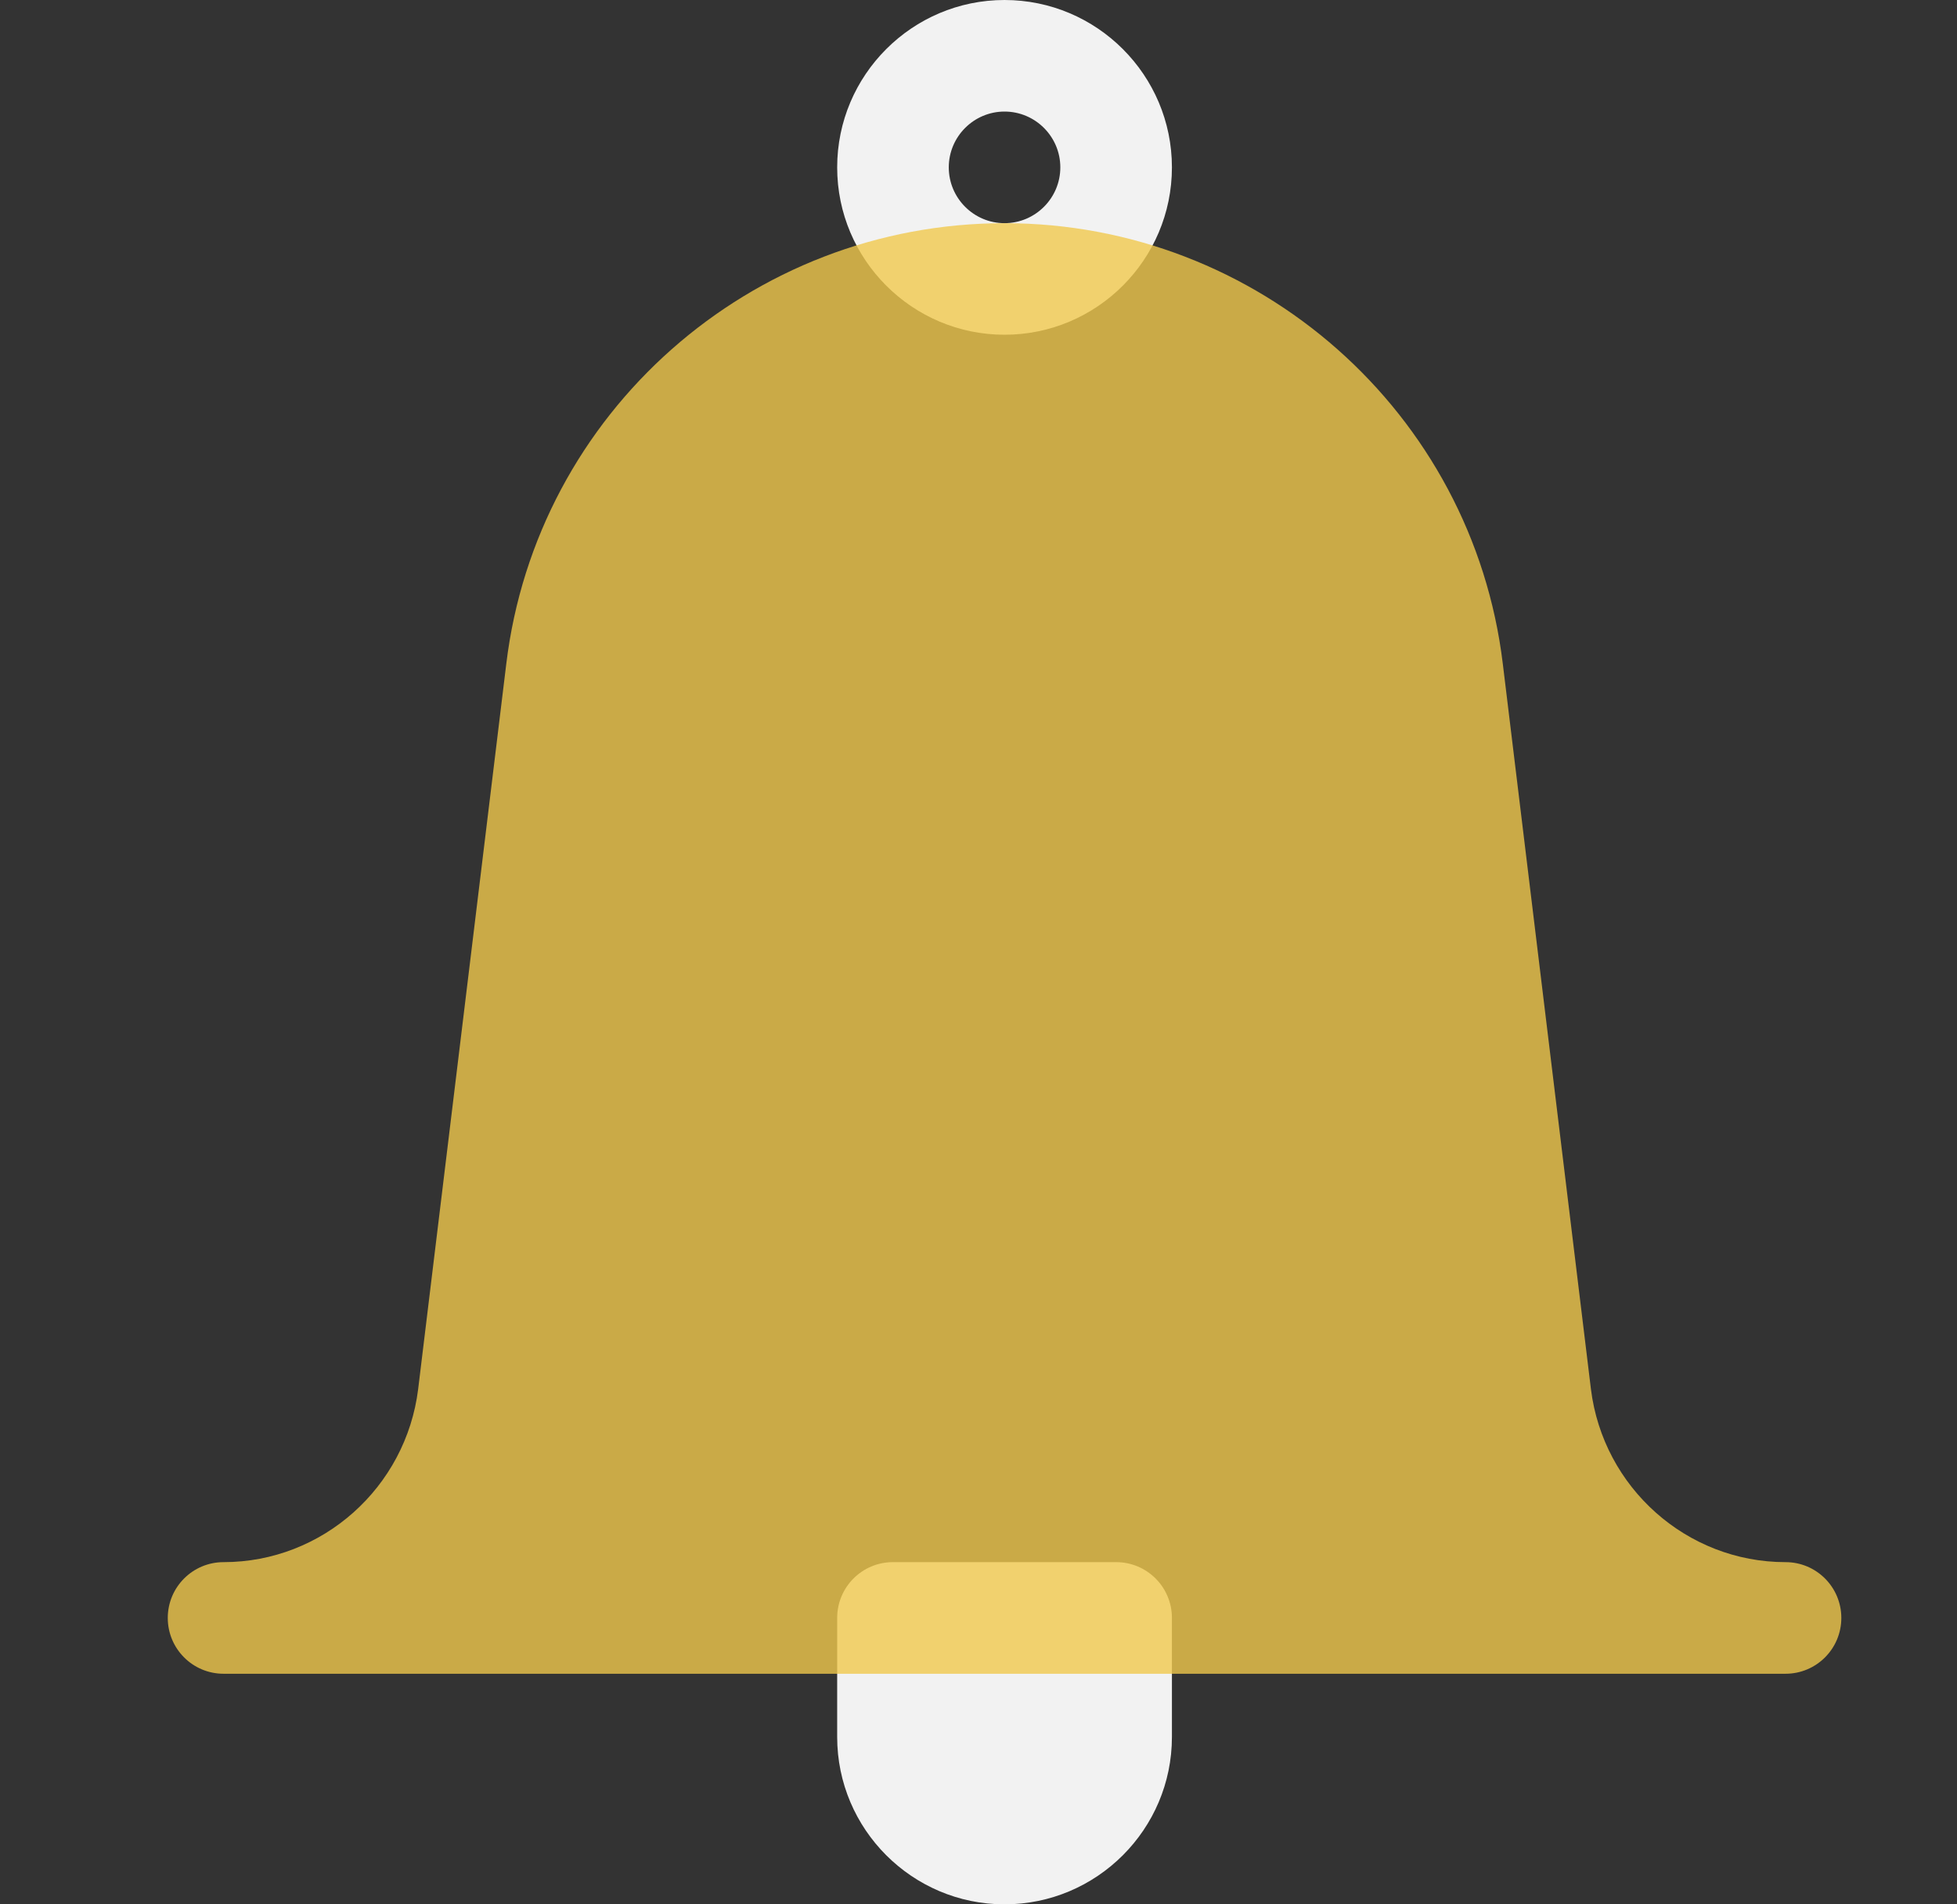 <svg width="37" height="36" viewBox="0 0 37 36" fill="none" xmlns="http://www.w3.org/2000/svg">
<rect x="0" y="0" width="37" height="36" fill="#333333" stroke="none"/>
<path d="M18.992 6.328C20.737 6.328 22.157 4.909 22.157 3.164C22.157 1.419 20.737 0 18.992 0C17.248 0 15.828 1.419 15.828 3.164C15.828 4.909 17.248 6.328 18.992 6.328ZM18.992 2.109C19.573 2.109 20.047 2.582 20.047 3.164C20.047 3.746 19.573 4.219 18.992 4.219C18.412 4.219 17.938 3.746 17.938 3.164C17.938 2.582 18.412 2.109 18.992 2.109ZM21.102 29.531H16.883C16.3 29.531 15.828 30.003 15.828 30.586V32.836C15.828 34.581 17.248 36 18.992 36C20.737 36 22.157 34.581 22.157 32.836V30.586C22.157 30.003 21.685 29.531 21.102 29.531Z" fill="#F2F2F2"/>
<path d="M33.758 29.531C31.892 29.531 30.31 28.124 30.079 26.26L28.413 12.55C27.84 7.801 23.79 4.219 18.992 4.219C14.195 4.219 10.145 7.801 9.572 12.549L7.906 26.259C7.675 28.124 6.093 29.531 4.227 29.531C3.644 29.531 3.172 30.003 3.172 30.586C3.172 31.169 3.644 31.641 4.227 31.641H33.758C34.341 31.641 34.813 31.169 34.813 30.586C34.813 30.003 34.341 29.531 33.758 29.531Z" fill="#F2C94C" fill-opacity="0.79"/>
</svg>
